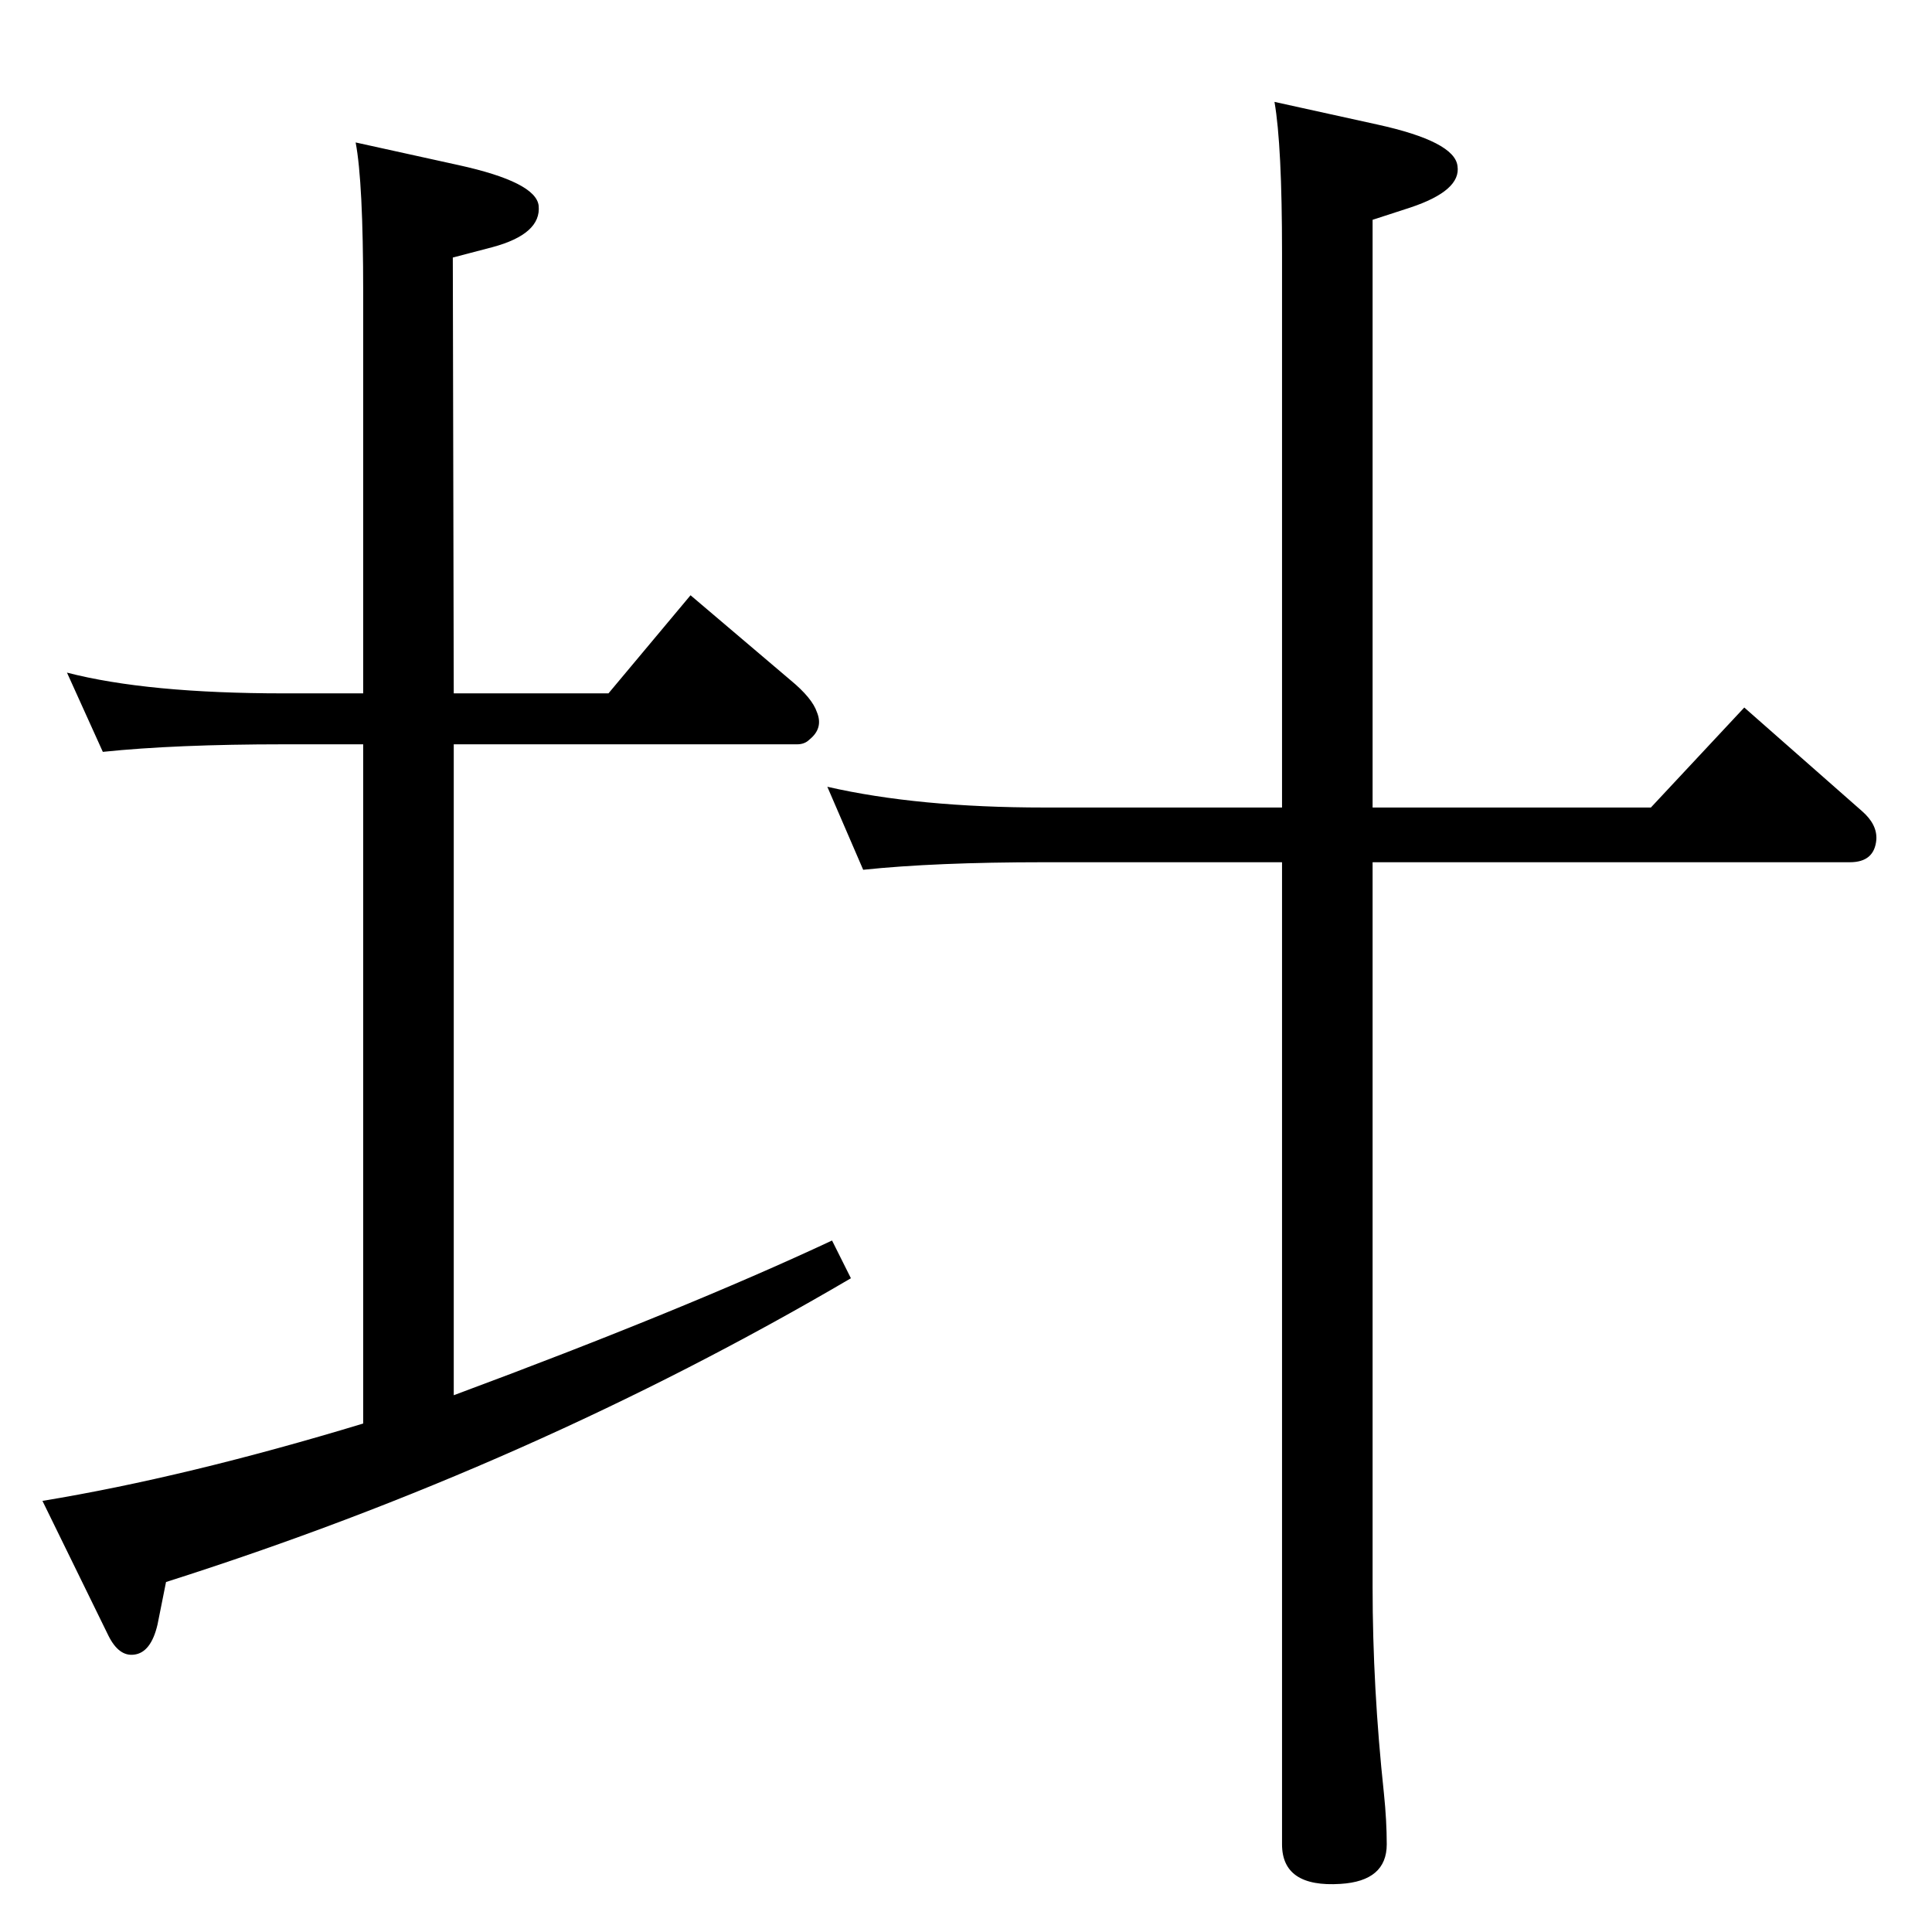 <?xml version="1.0" standalone="no"?>
<!DOCTYPE svg PUBLIC "-//W3C//DTD SVG 1.1//EN" "http://www.w3.org/Graphics/SVG/1.1/DTD/svg11.dtd" >
<svg xmlns="http://www.w3.org/2000/svg" xmlns:xlink="http://www.w3.org/1999/xlink" version="1.1" viewBox="0 0 2048 2048">
  <g transform="matrix(1 0 0 -1 0 2048)">
   <path fill="currentColor"
d="M1455 1192h295l99 106l125 -110q16 -14 15 -30q-2 -24 -28 -24h-506v-768q0 -107 12 -219q3 -29 3 -54q0 -39 -49 -42q-62 -4 -62 42v1041h-252q-116 0 -192 -8l-38 88q96 -22 230 -22h252v588q0 114 -8 160l109 -24q82 -18 85 -44q4 -26 -50 -44l-40 -13v-623zM377 1897
l109 -24q82 -18 85 -43q3 -30 -49 -44l-42 -11l1 -462h164l87 104l106 -90q23 -19 28 -34q7 -17 -8 -29q-5 -5 -13 -5h-364v-690q245 91 401 164l20 -40q-339 -199 -726 -322l-9 -45q-7 -30 -25 -32q-16 -2 -27 20l-70 143q152 25 340 82v720h-84q-115 0 -192 -8l-38 84
q85 -22 230 -22h84v425q0 117 -8 159z" />
  </g>

</svg>
